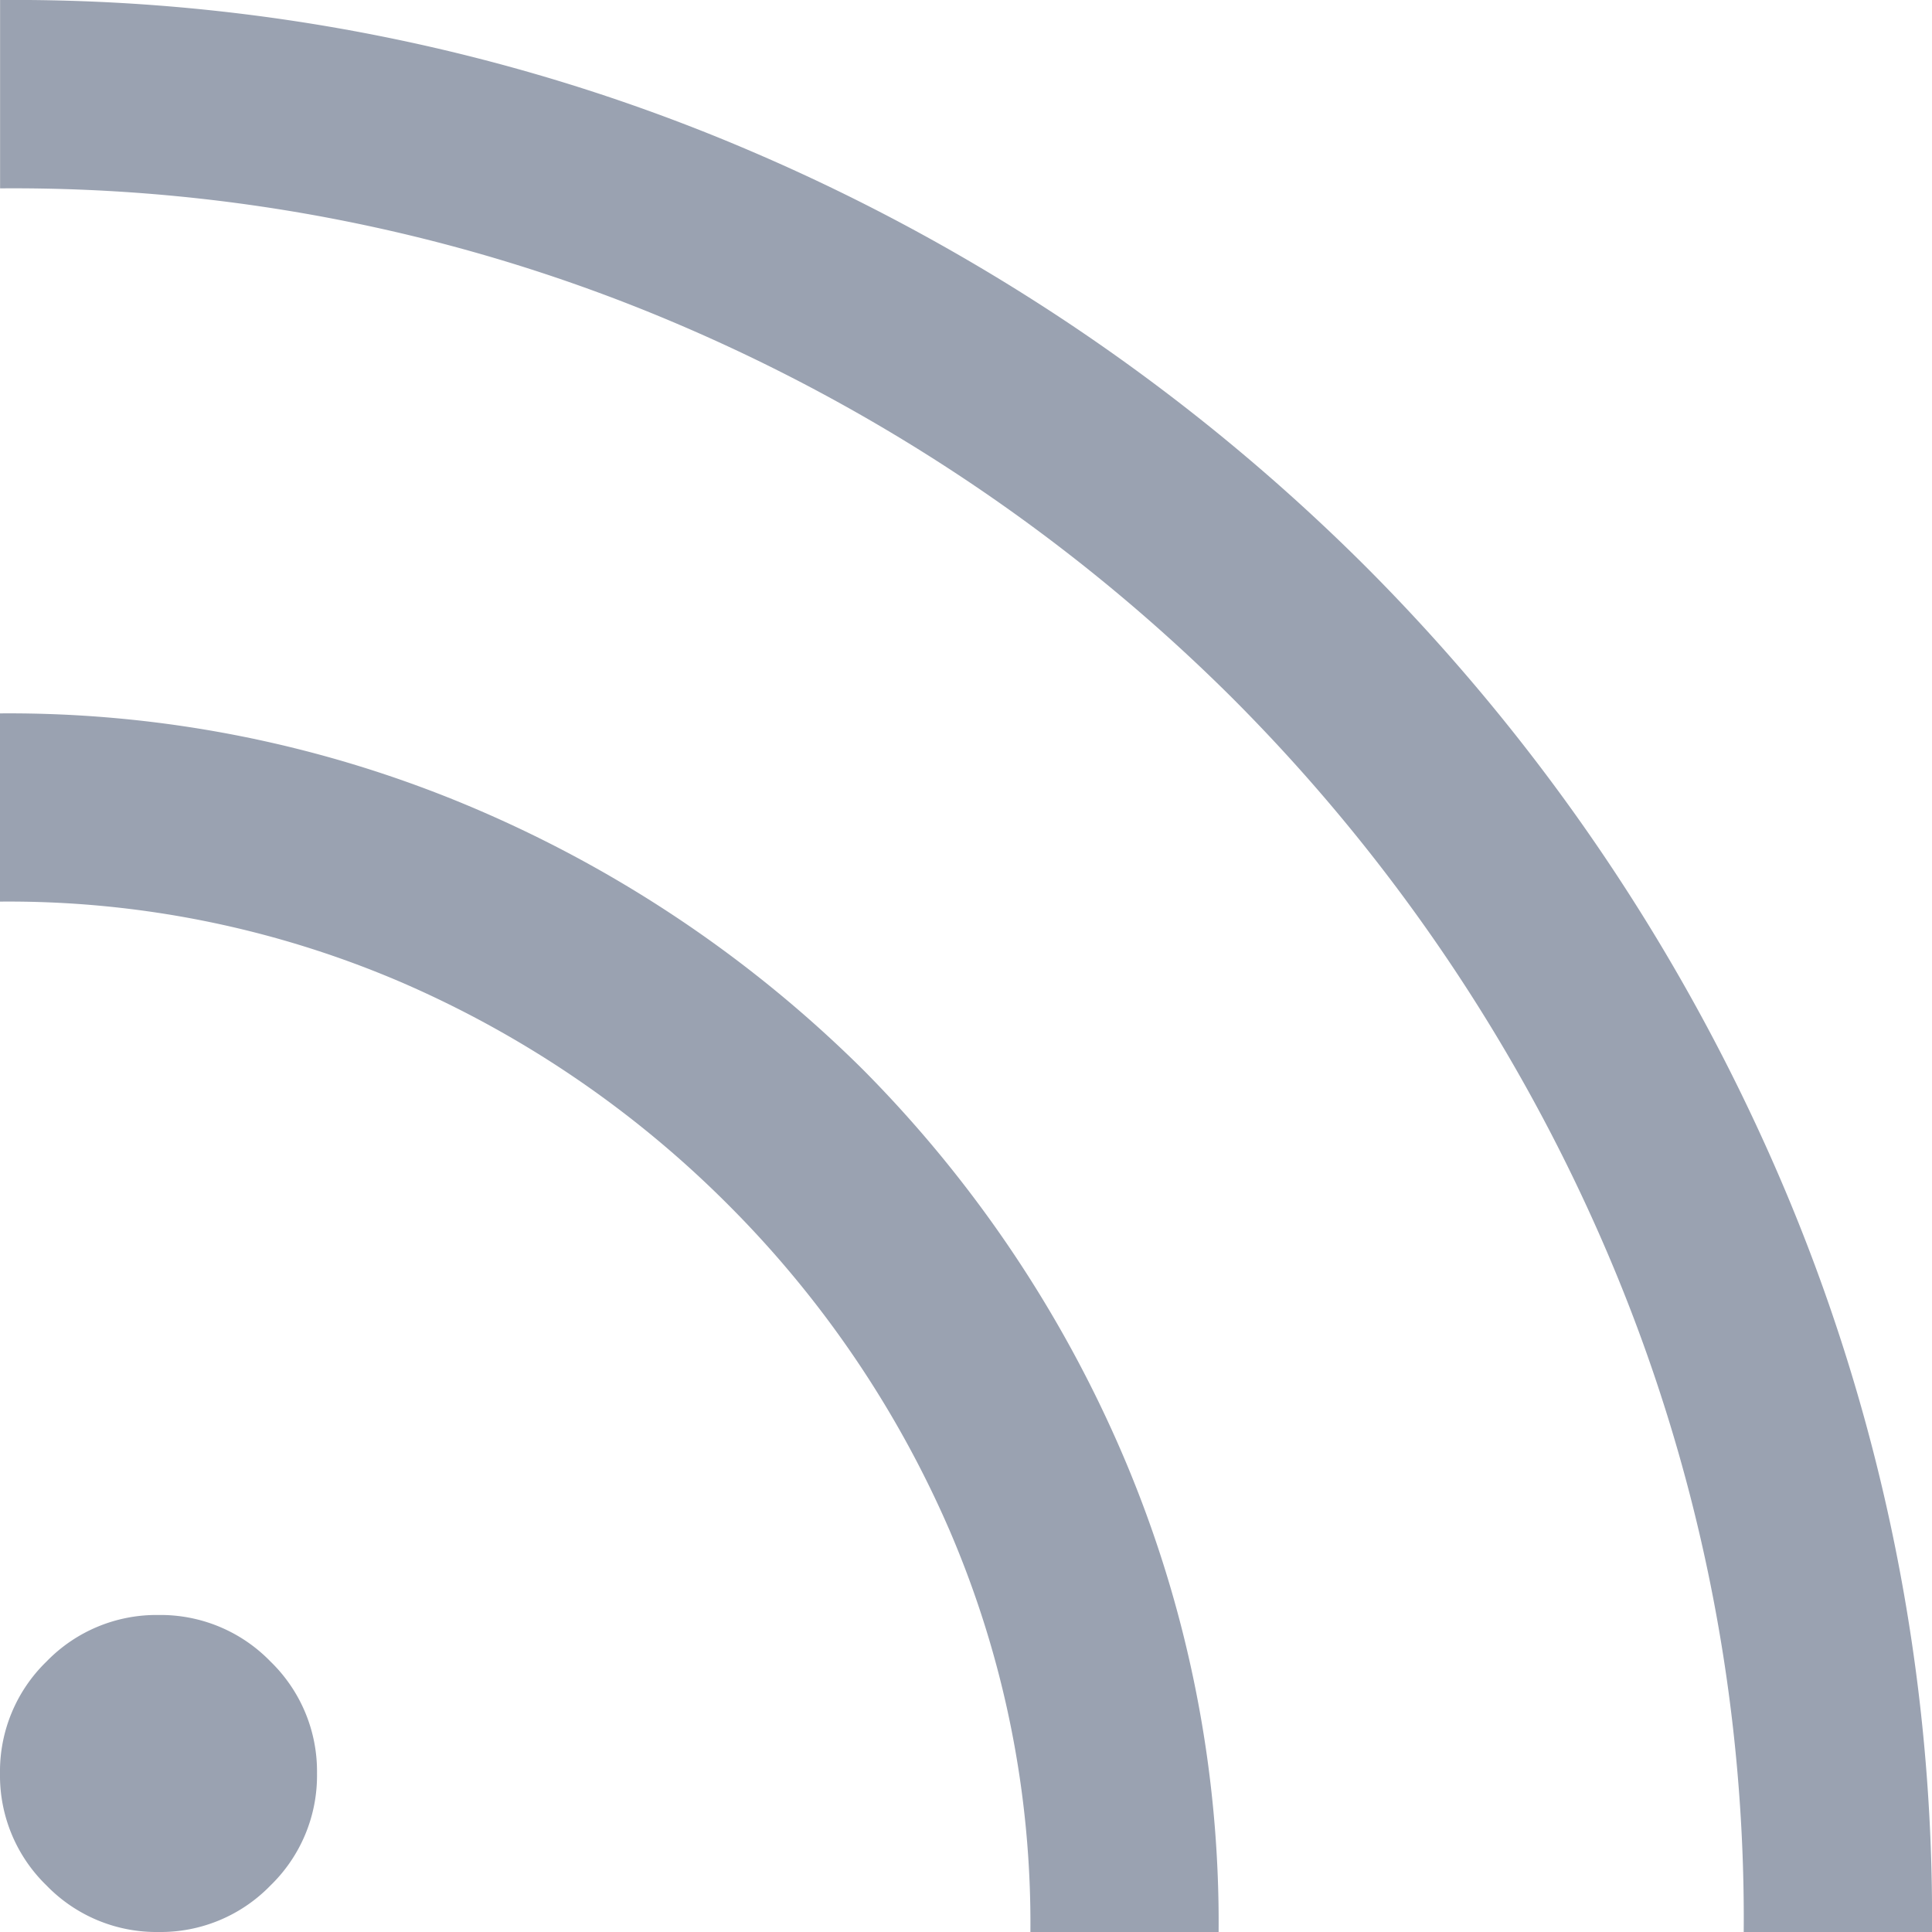 <svg xmlns="http://www.w3.org/2000/svg" xmlns:xlink="http://www.w3.org/1999/xlink" width="24" height="24" viewBox="0 0 24 24">
  <defs>
    <clipPath id="clip-path">
      <rect id="사각형_307" data-name="사각형 307" width="24" height="24" transform="translate(102 1038)" fill="#9aa2b1"/>
    </clipPath>
  </defs>
  <g id="feed" transform="translate(-102 -1038)" clip-path="url(#clip-path)">
    <path id="rss_feed_24dp_FFFFFF_FILL0_wght200_GRAD0_opsz24" d="M8.369-6.4a1.9,1.9,0,0,1-1.391-.578A1.9,1.9,0,0,1,6.4-8.369,1.9,1.9,0,0,1,6.978-9.76a1.9,1.9,0,0,1,1.391-.578A1.9,1.9,0,0,1,9.76-9.76a1.9,1.9,0,0,1,.578,1.391A1.9,1.9,0,0,1,9.76-6.978,1.9,1.9,0,0,1,8.369-6.4Zm19.692,0a21.018,21.018,0,0,0-1.7-8.452,21.957,21.957,0,0,0-4.642-6.866,21.962,21.962,0,0,0-6.866-4.642,21.02,21.02,0,0,0-8.452-1.7V-30.4a23.229,23.229,0,0,1,9.354,1.889,24.383,24.383,0,0,1,7.609,5.148,24.4,24.4,0,0,1,5.148,7.6A23.214,23.214,0,0,1,30.4-6.4ZM19.2-6.4a12.353,12.353,0,0,0-1-4.98,13.045,13.045,0,0,0-2.76-4.06,13.045,13.045,0,0,0-4.06-2.76,12.353,12.353,0,0,0-4.98-1v-2.338a14.753,14.753,0,0,1,5.9,1.182,15.43,15.43,0,0,1,4.816,3.239,15.4,15.4,0,0,1,3.239,4.807A14.753,14.753,0,0,1,21.538-6.4Z" transform="translate(95.6 1068.4)" fill="#9aa2b1"/>
  </g>
</svg>
